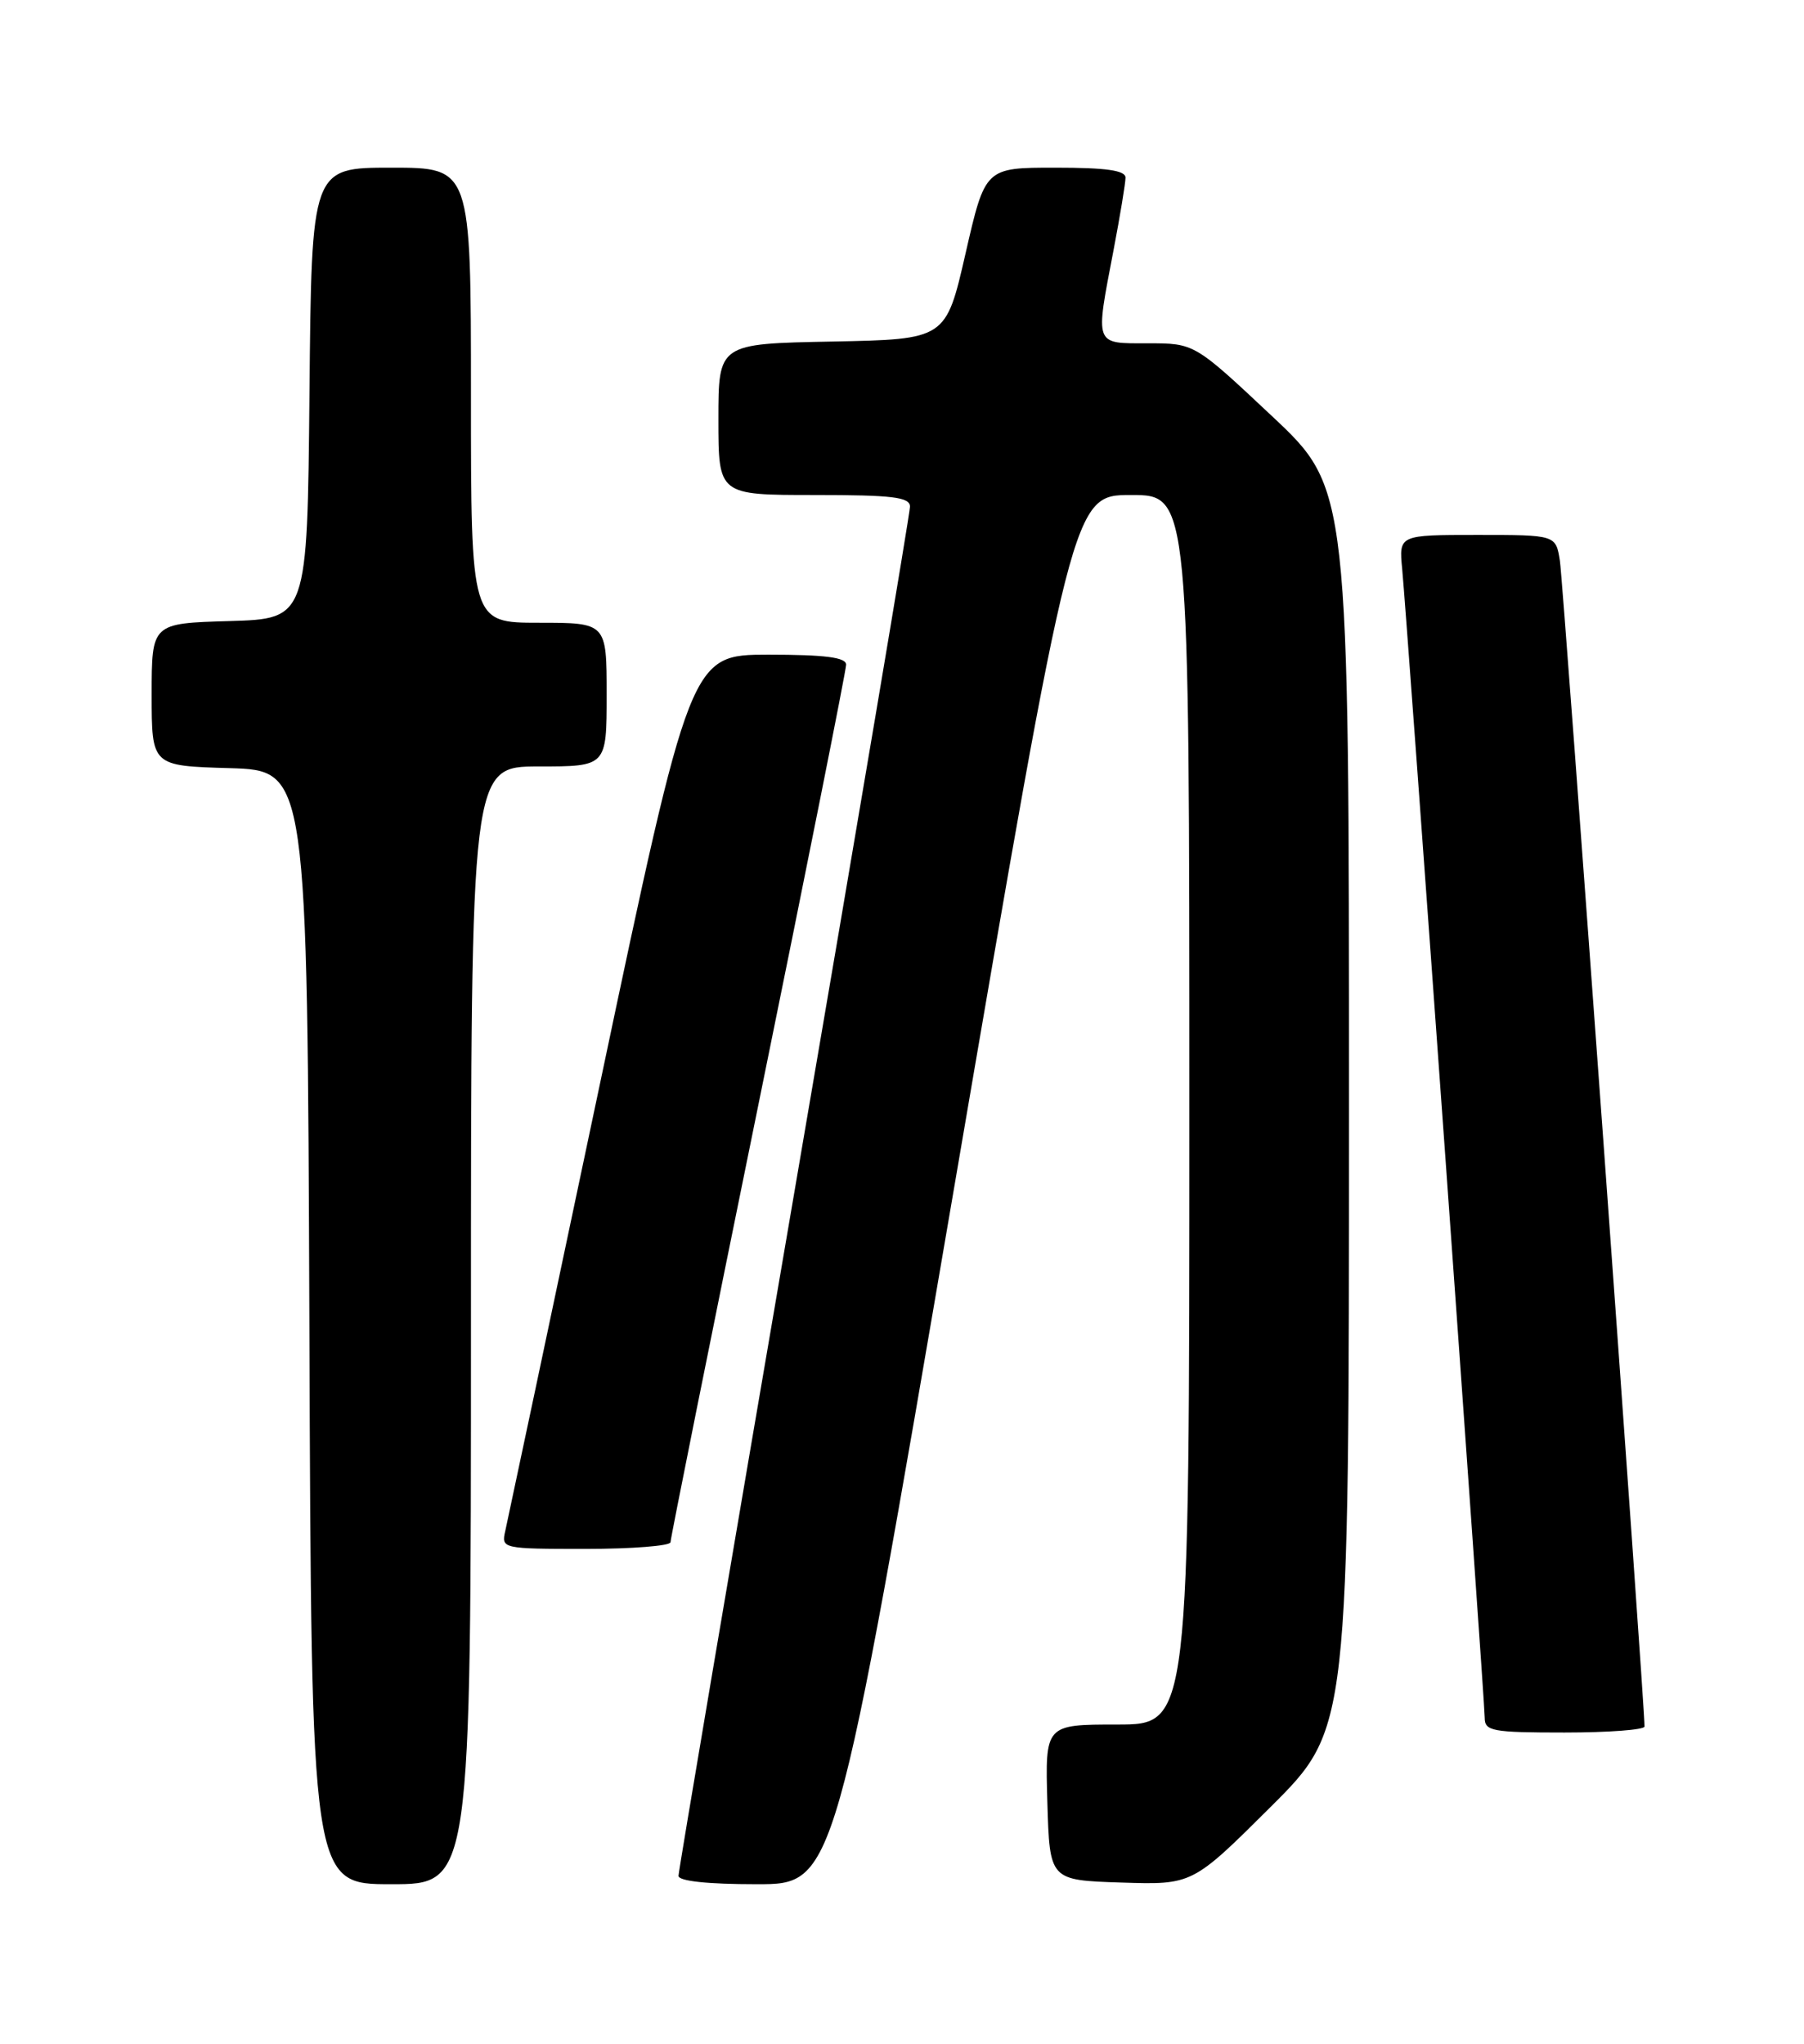<?xml version="1.0" encoding="UTF-8" standalone="no"?>
<!DOCTYPE svg PUBLIC "-//W3C//DTD SVG 1.1//EN" "http://www.w3.org/Graphics/SVG/1.1/DTD/svg11.dtd" >
<svg xmlns="http://www.w3.org/2000/svg" xmlns:xlink="http://www.w3.org/1999/xlink" version="1.1" viewBox="0 0 226 256">
 <g >
 <path fill="currentColor"
d=" M 59.00 166.00 C 59.00 96.00 59.00 96.00 67.50 96.00 C 76.00 96.00 76.00 96.00 76.00 87.00 C 76.00 78.00 76.00 78.00 67.50 78.00 C 59.00 78.00 59.00 78.00 59.00 49.50 C 59.00 21.00 59.00 21.00 49.02 21.00 C 39.03 21.00 39.03 21.00 38.77 49.25 C 38.50 77.50 38.50 77.50 28.75 77.79 C 19.00 78.07 19.00 78.07 19.00 87.00 C 19.00 95.93 19.00 95.93 28.75 96.21 C 38.50 96.50 38.50 96.50 38.76 166.25 C 39.01 236.00 39.01 236.00 49.01 236.00 C 59.00 236.00 59.00 236.00 59.00 166.00 Z  M 119.49 149.00 C 134.38 62.00 134.38 62.00 141.69 62.00 C 149.00 62.00 149.00 62.00 149.00 139.00 C 149.00 216.00 149.00 216.00 139.96 216.00 C 130.93 216.00 130.93 216.00 131.21 225.75 C 131.50 235.50 131.50 235.50 140.44 235.79 C 149.38 236.08 149.38 236.08 159.19 226.31 C 169.00 216.54 169.00 216.54 169.00 138.85 C 169.00 61.17 169.00 61.17 159.32 52.09 C 149.64 43.00 149.64 43.00 143.82 43.00 C 137.04 43.00 137.19 43.41 139.50 31.34 C 140.32 27.03 141.00 22.94 141.00 22.25 C 141.00 21.34 138.58 21.00 132.21 21.00 C 123.42 21.00 123.42 21.00 120.96 31.75 C 118.50 42.50 118.50 42.50 104.25 42.78 C 90.00 43.05 90.00 43.05 90.00 52.53 C 90.00 62.00 90.00 62.00 102.00 62.00 C 111.85 62.00 114.00 62.26 114.00 63.46 C 114.00 64.26 107.47 102.94 99.50 149.41 C 91.53 195.89 85.00 234.38 85.00 234.95 C 85.00 235.61 88.65 236.00 94.80 236.00 C 104.60 236.00 104.60 236.00 119.49 149.00 Z  M 206.02 216.25 C 206.08 213.94 195.84 72.96 195.42 70.25 C 194.91 67.00 194.91 67.00 185.08 67.00 C 175.25 67.00 175.25 67.00 175.66 71.25 C 176.26 77.49 186.00 212.94 186.00 215.14 C 186.00 216.83 186.91 217.00 196.00 217.00 C 201.50 217.00 206.01 216.66 206.02 216.25 Z  M 84.00 193.16 C 84.00 192.70 88.95 168.06 95.00 138.41 C 101.05 108.76 106.00 83.94 106.00 83.25 C 106.00 82.34 103.39 82.00 96.25 82.00 C 86.50 82.01 86.50 82.01 75.16 135.75 C 68.92 165.31 63.58 190.51 63.30 191.75 C 62.79 193.97 62.90 194.00 73.39 194.00 C 79.23 194.00 84.00 193.62 84.00 193.16 Z "/>
</g>
</svg>